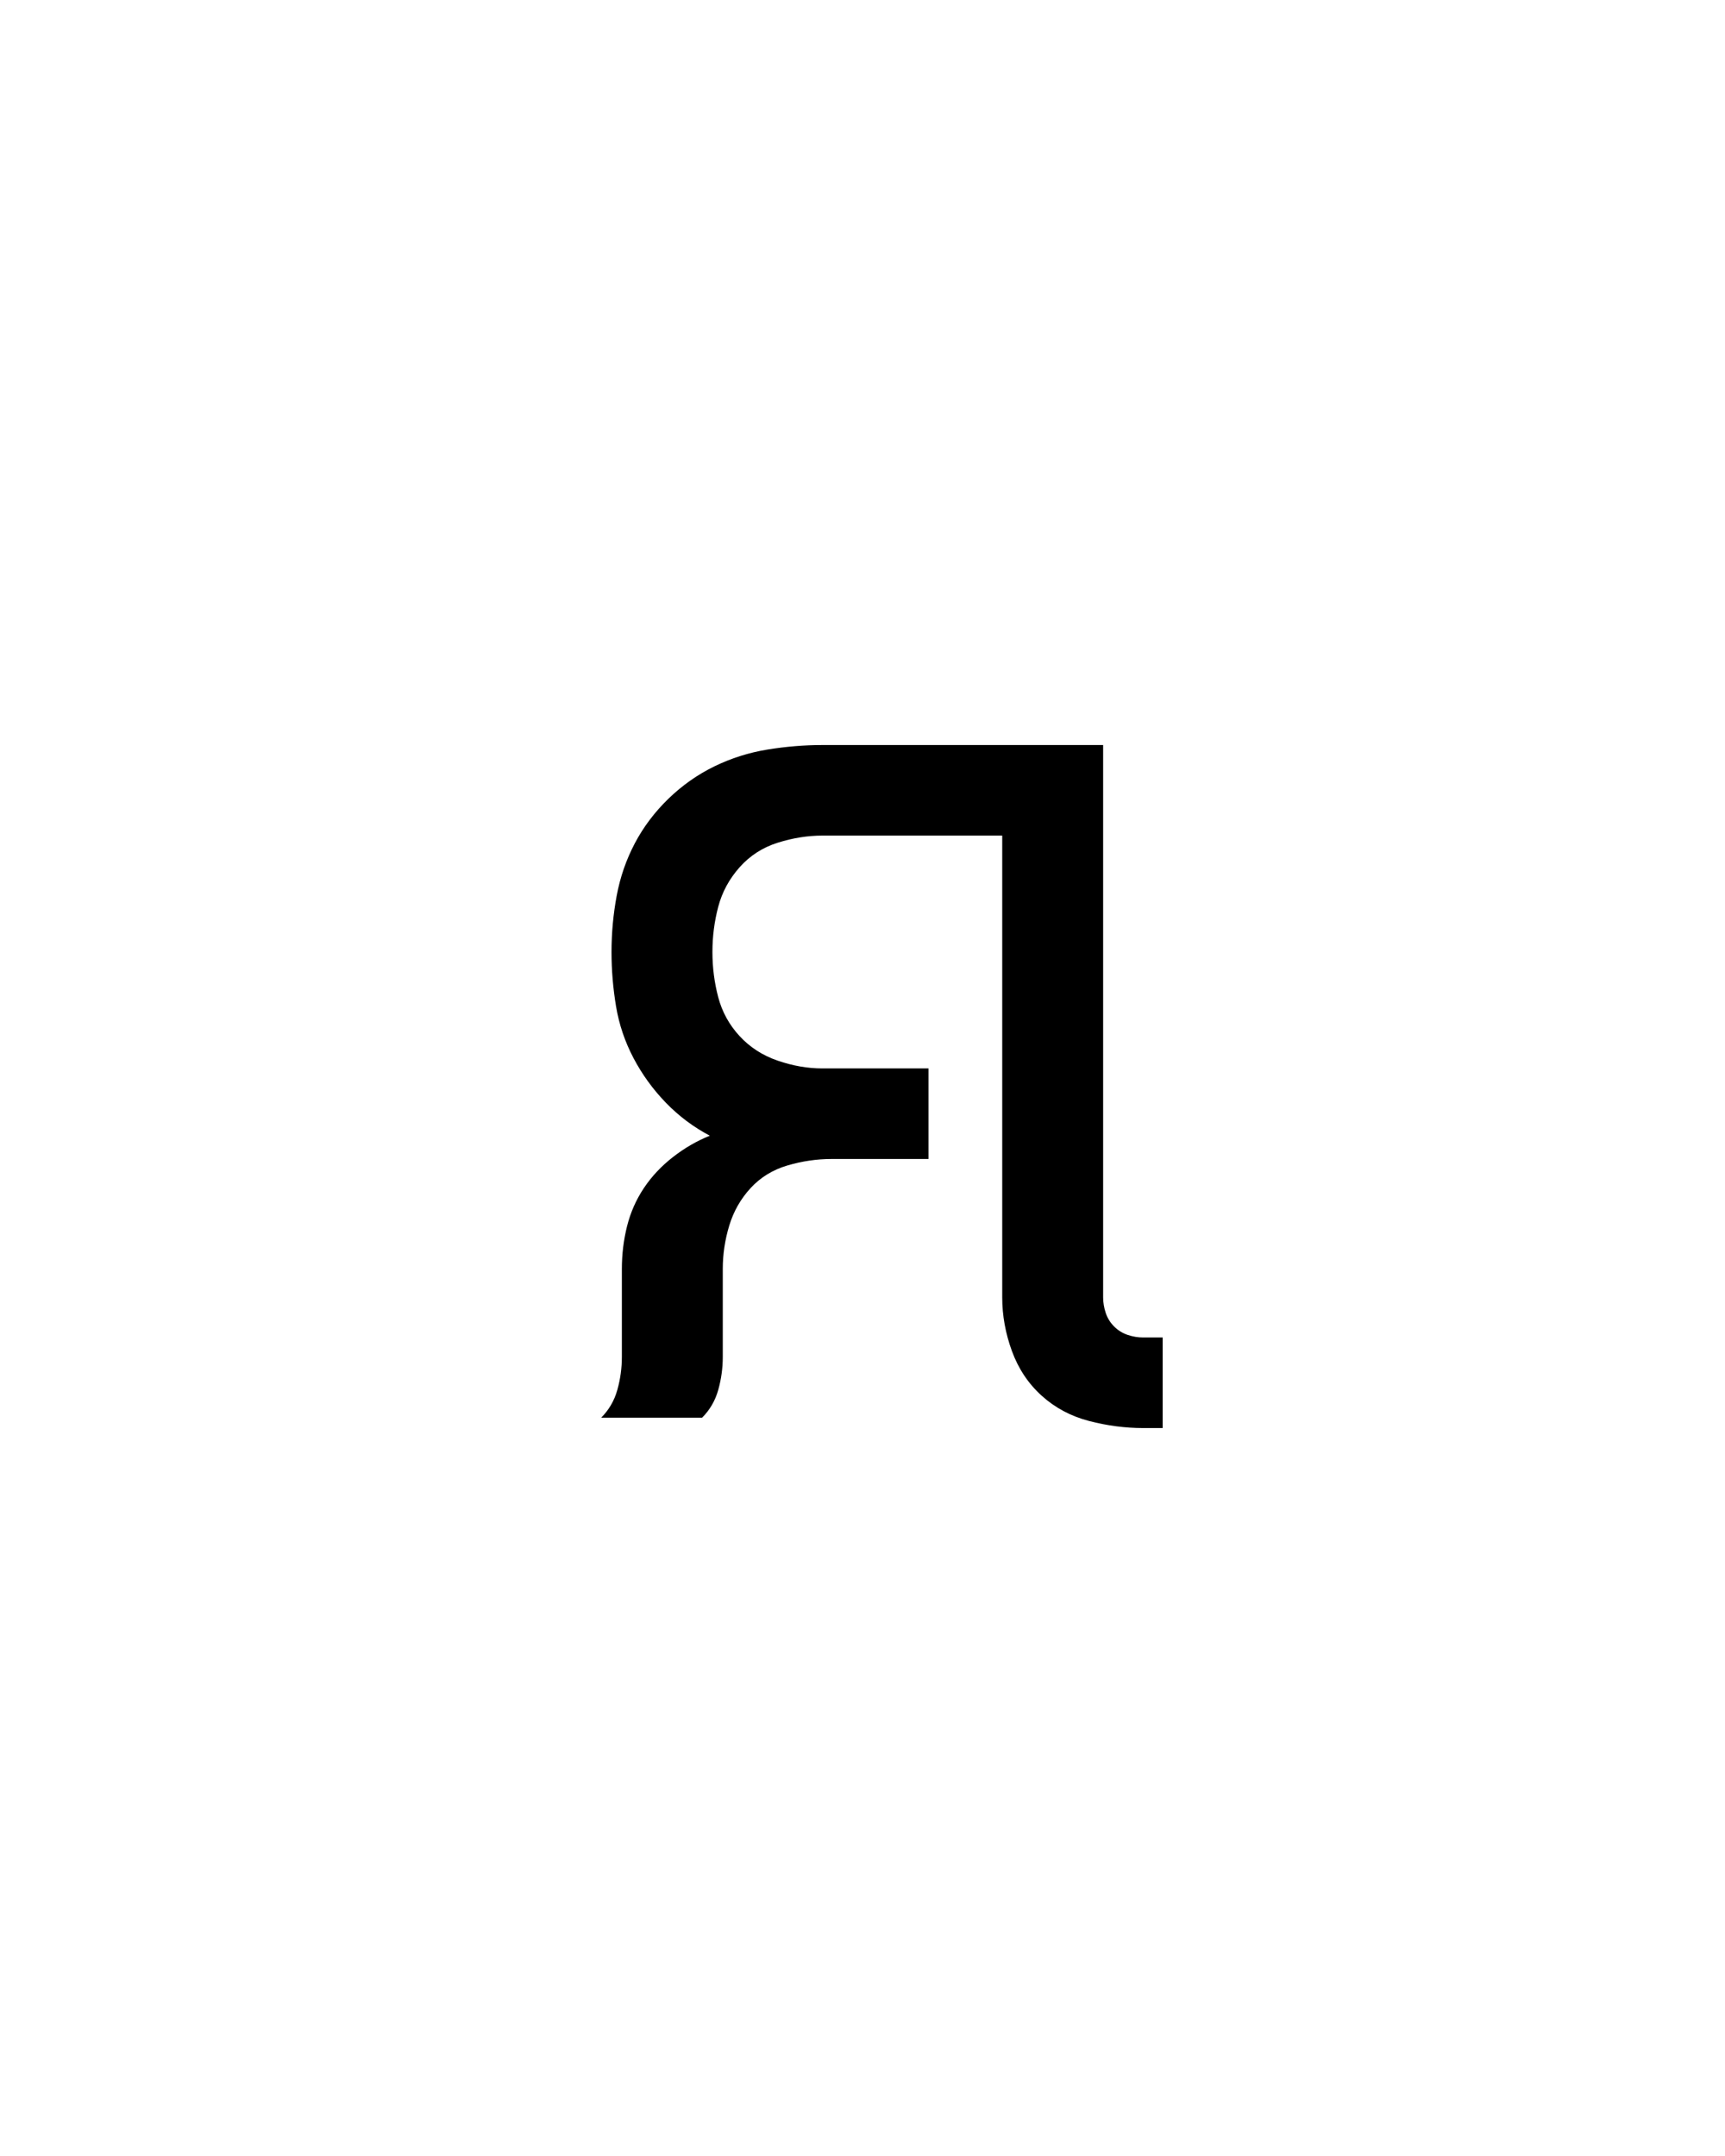 <svg xmlns="http://www.w3.org/2000/svg" height="160" viewBox="0 0 128 160" width="128"><defs><path d="M 467 8 C 453 8 439 6.167 425 2.5 C 411 -1.167 398.833 -7.667 388.5 -17 C 378.167 -26.333 370.5 -37.833 365.5 -51.5 C 360.5 -65.167 358 -79 358 -93 L 358 -450 L 219 -450 C 207.667 -450 196.167 -448.167 184.5 -444.5 C 172.833 -440.833 163 -434.5 155 -425.5 C 147 -416.5 141.5 -406.333 138.5 -395 C 135.5 -383.667 134 -372 134 -360 C 134 -348 135.5 -336.333 138.5 -325 C 141.5 -313.667 147 -303.667 155 -295 C 163 -286.333 172.833 -280 184.5 -276 C 196.167 -272 207.667 -270 219 -270 L 301 -270 L 301 -200 L 226 -200 C 214.667 -200 203.333 -198.333 192 -195 C 180.667 -191.667 171.167 -185.833 163.5 -177.5 C 155.833 -169.167 150.333 -159.5 147 -148.5 C 143.667 -137.5 142 -126.333 142 -115 L 142 -47 C 142 -38.333 140.833 -29.833 138.5 -21.5 C 136.167 -13.167 132 -6 126 0 L 48 0 C 54 -6 58.167 -13.167 60.5 -21.5 C 62.833 -29.833 64 -38.333 64 -47 L 64 -115 C 64 -126.333 65.333 -137.333 68 -148 C 70.667 -158.667 75 -168.5 81 -177.5 C 87 -186.5 94.5 -194.5 103.5 -201.5 C 112.5 -208.5 122 -214 132 -218 C 119.333 -224.667 108 -233.167 98 -243.5 C 88 -253.833 79.667 -265.333 73 -278 C 66.333 -290.667 61.833 -304 59.5 -318 C 57.167 -332 56 -346 56 -360 C 56 -374.667 57.333 -389.167 60 -403.5 C 62.667 -417.833 67.333 -431.333 74 -444 C 80.667 -456.667 89.333 -468.167 100 -478.5 C 110.667 -488.833 122.5 -497.167 135.5 -503.5 C 148.5 -509.833 162.167 -514.167 176.5 -516.5 C 190.833 -518.833 205 -520 219 -520 L 436 -520 L 436 -93 C 436 -89 436.667 -85 438 -81 C 439.333 -77 441.5 -73.5 444.5 -70.5 C 447.5 -67.5 451 -65.333 455 -64 C 459 -62.667 463 -62 467 -62 L 482 -62 L 482 8 Z " id="path1"/></defs><g><g fill="#000000" transform="translate(40 105.21) rotate(0)"><use href="#path1" transform="translate(0 0) scale(0.096)"/></g></g></svg>